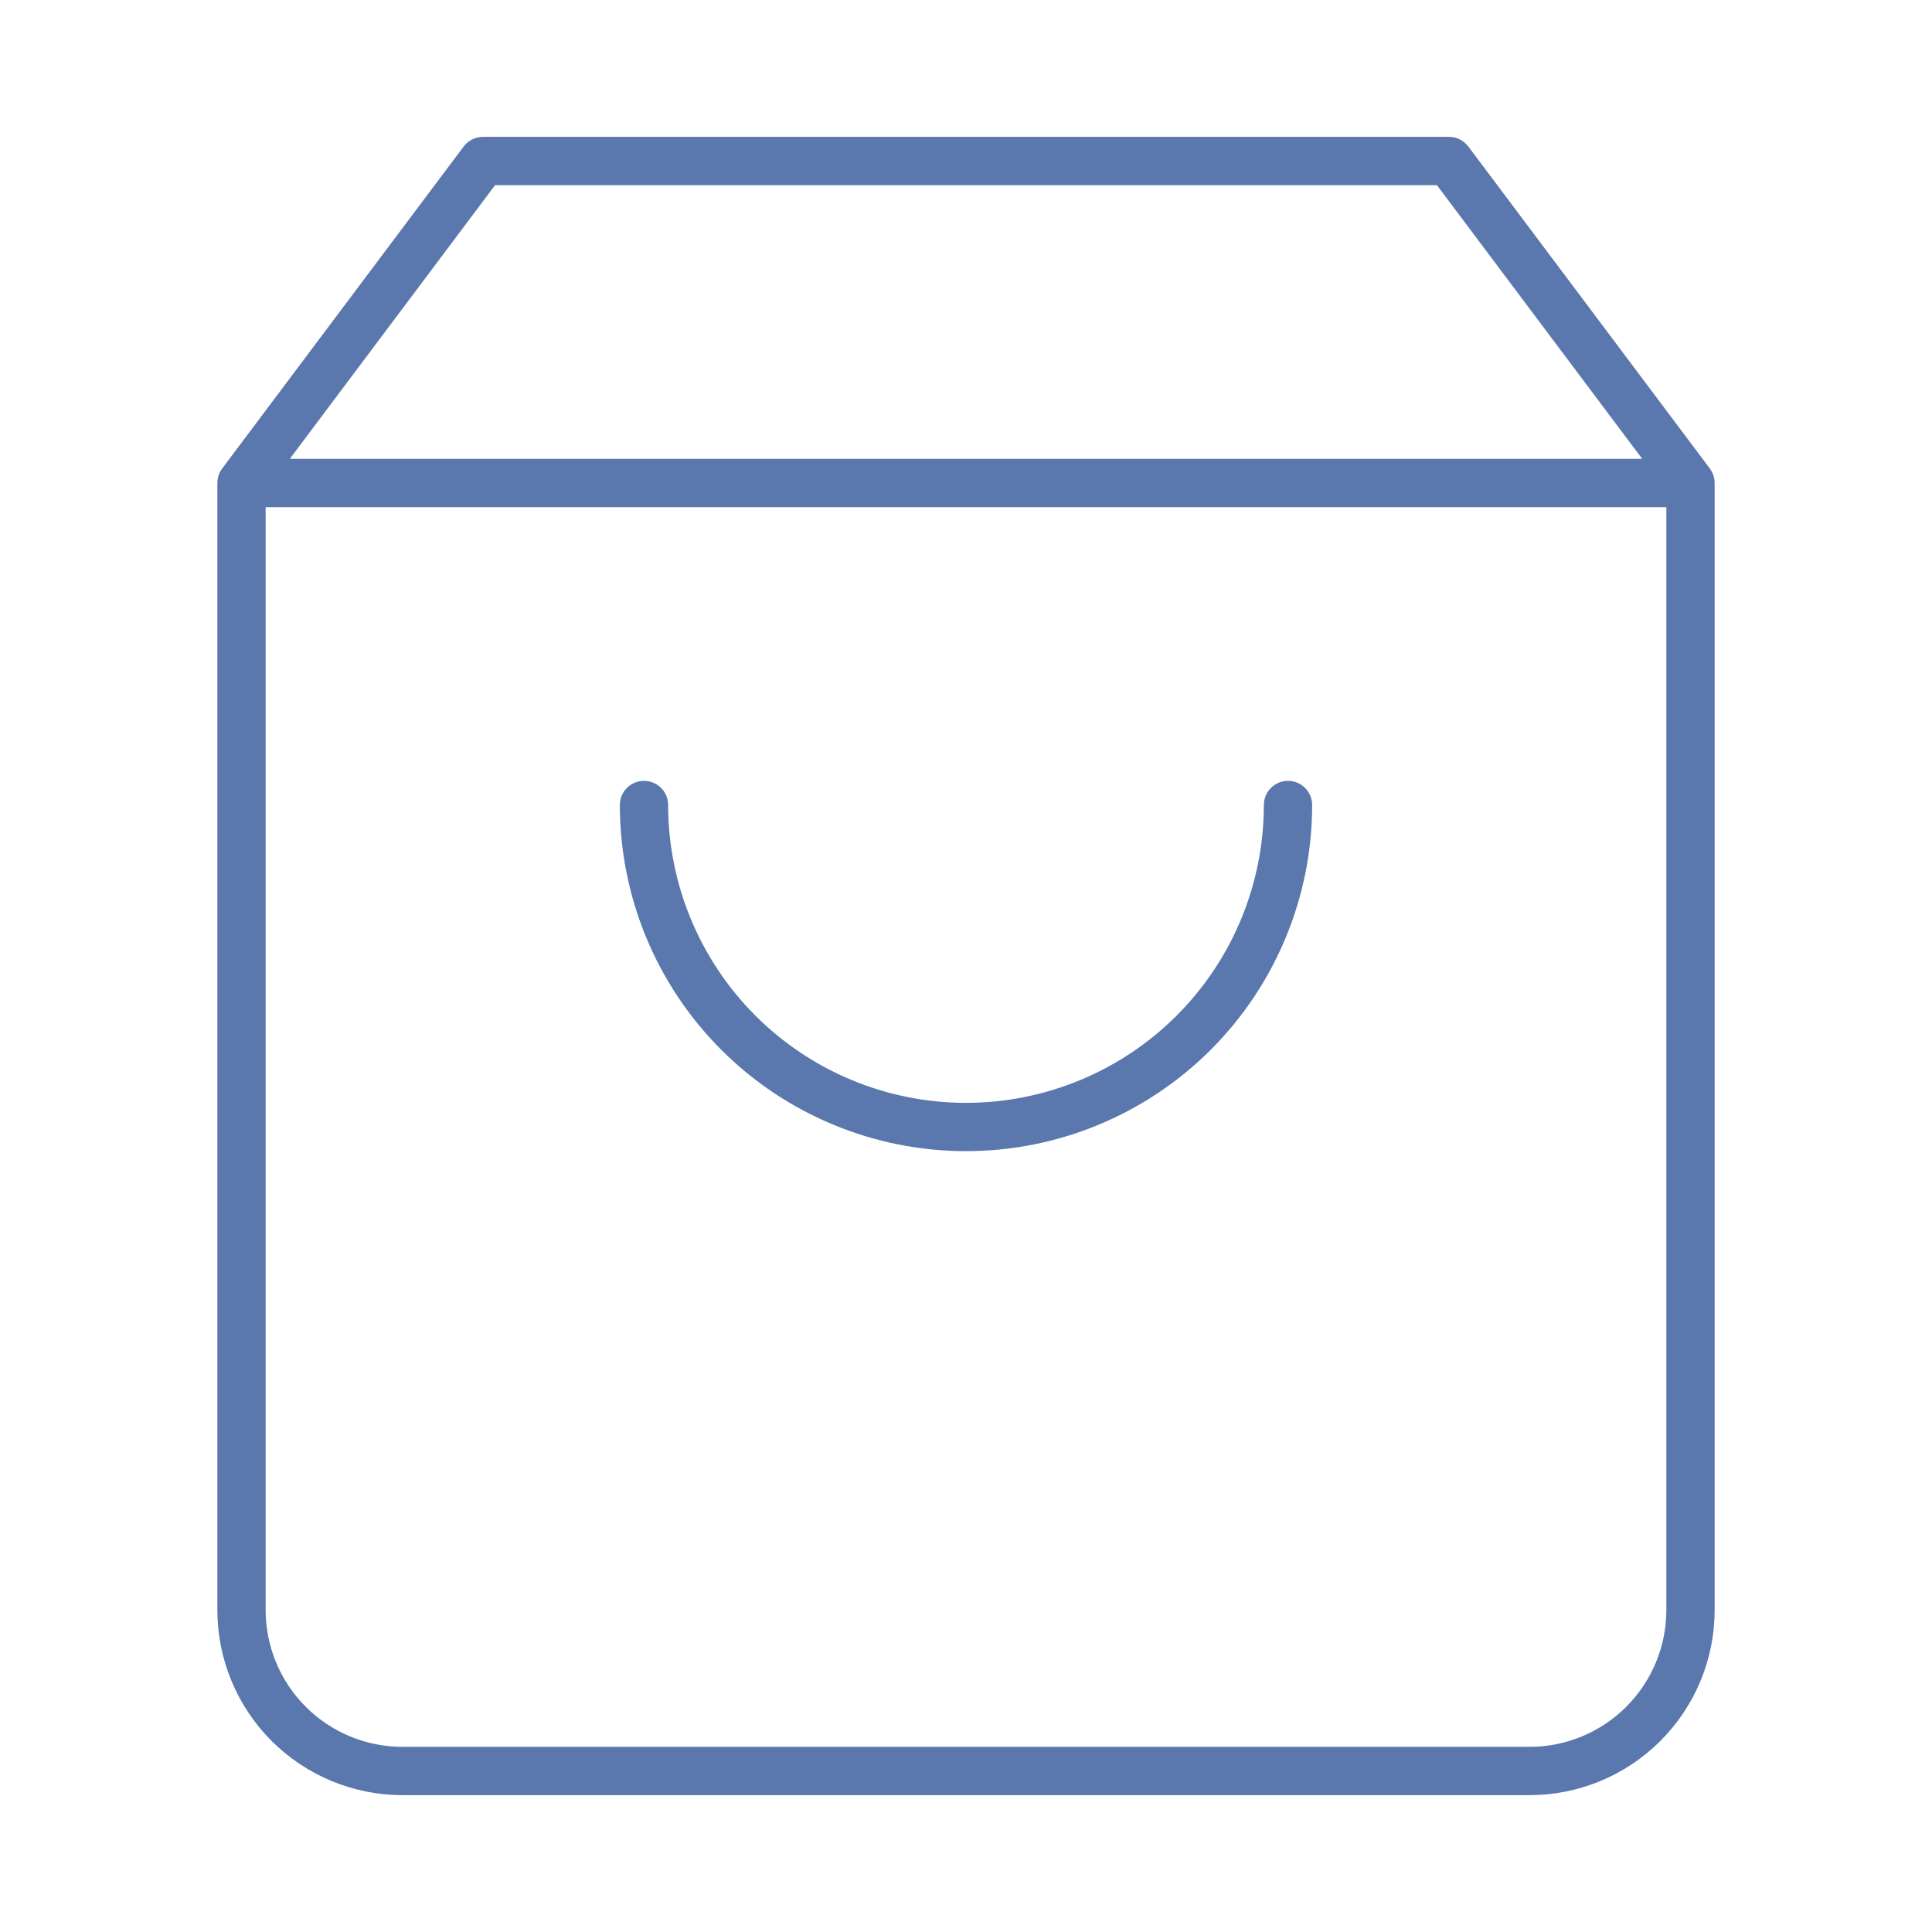 <svg width="60" height="60" viewBox="0 0 60 60" fill="none" xmlns="http://www.w3.org/2000/svg">
<path d="M7.5 15L15 5H45L52.5 15M7.5 15V50C7.5 51.326 8.027 52.598 8.964 53.535C9.902 54.473 11.174 55 12.5 55H47.5C48.826 55 50.098 54.473 51.035 53.535C51.973 52.598 52.5 51.326 52.5 50V15M7.5 15H52.5M40 25C40 27.652 38.946 30.196 37.071 32.071C35.196 33.946 32.652 35 30 35C27.348 35 24.804 33.946 22.929 32.071C21.054 30.196 20 27.652 20 25" stroke="#5A78AD" stroke-width="1.5" stroke-linecap="round" stroke-linejoin="round"/>
</svg>
